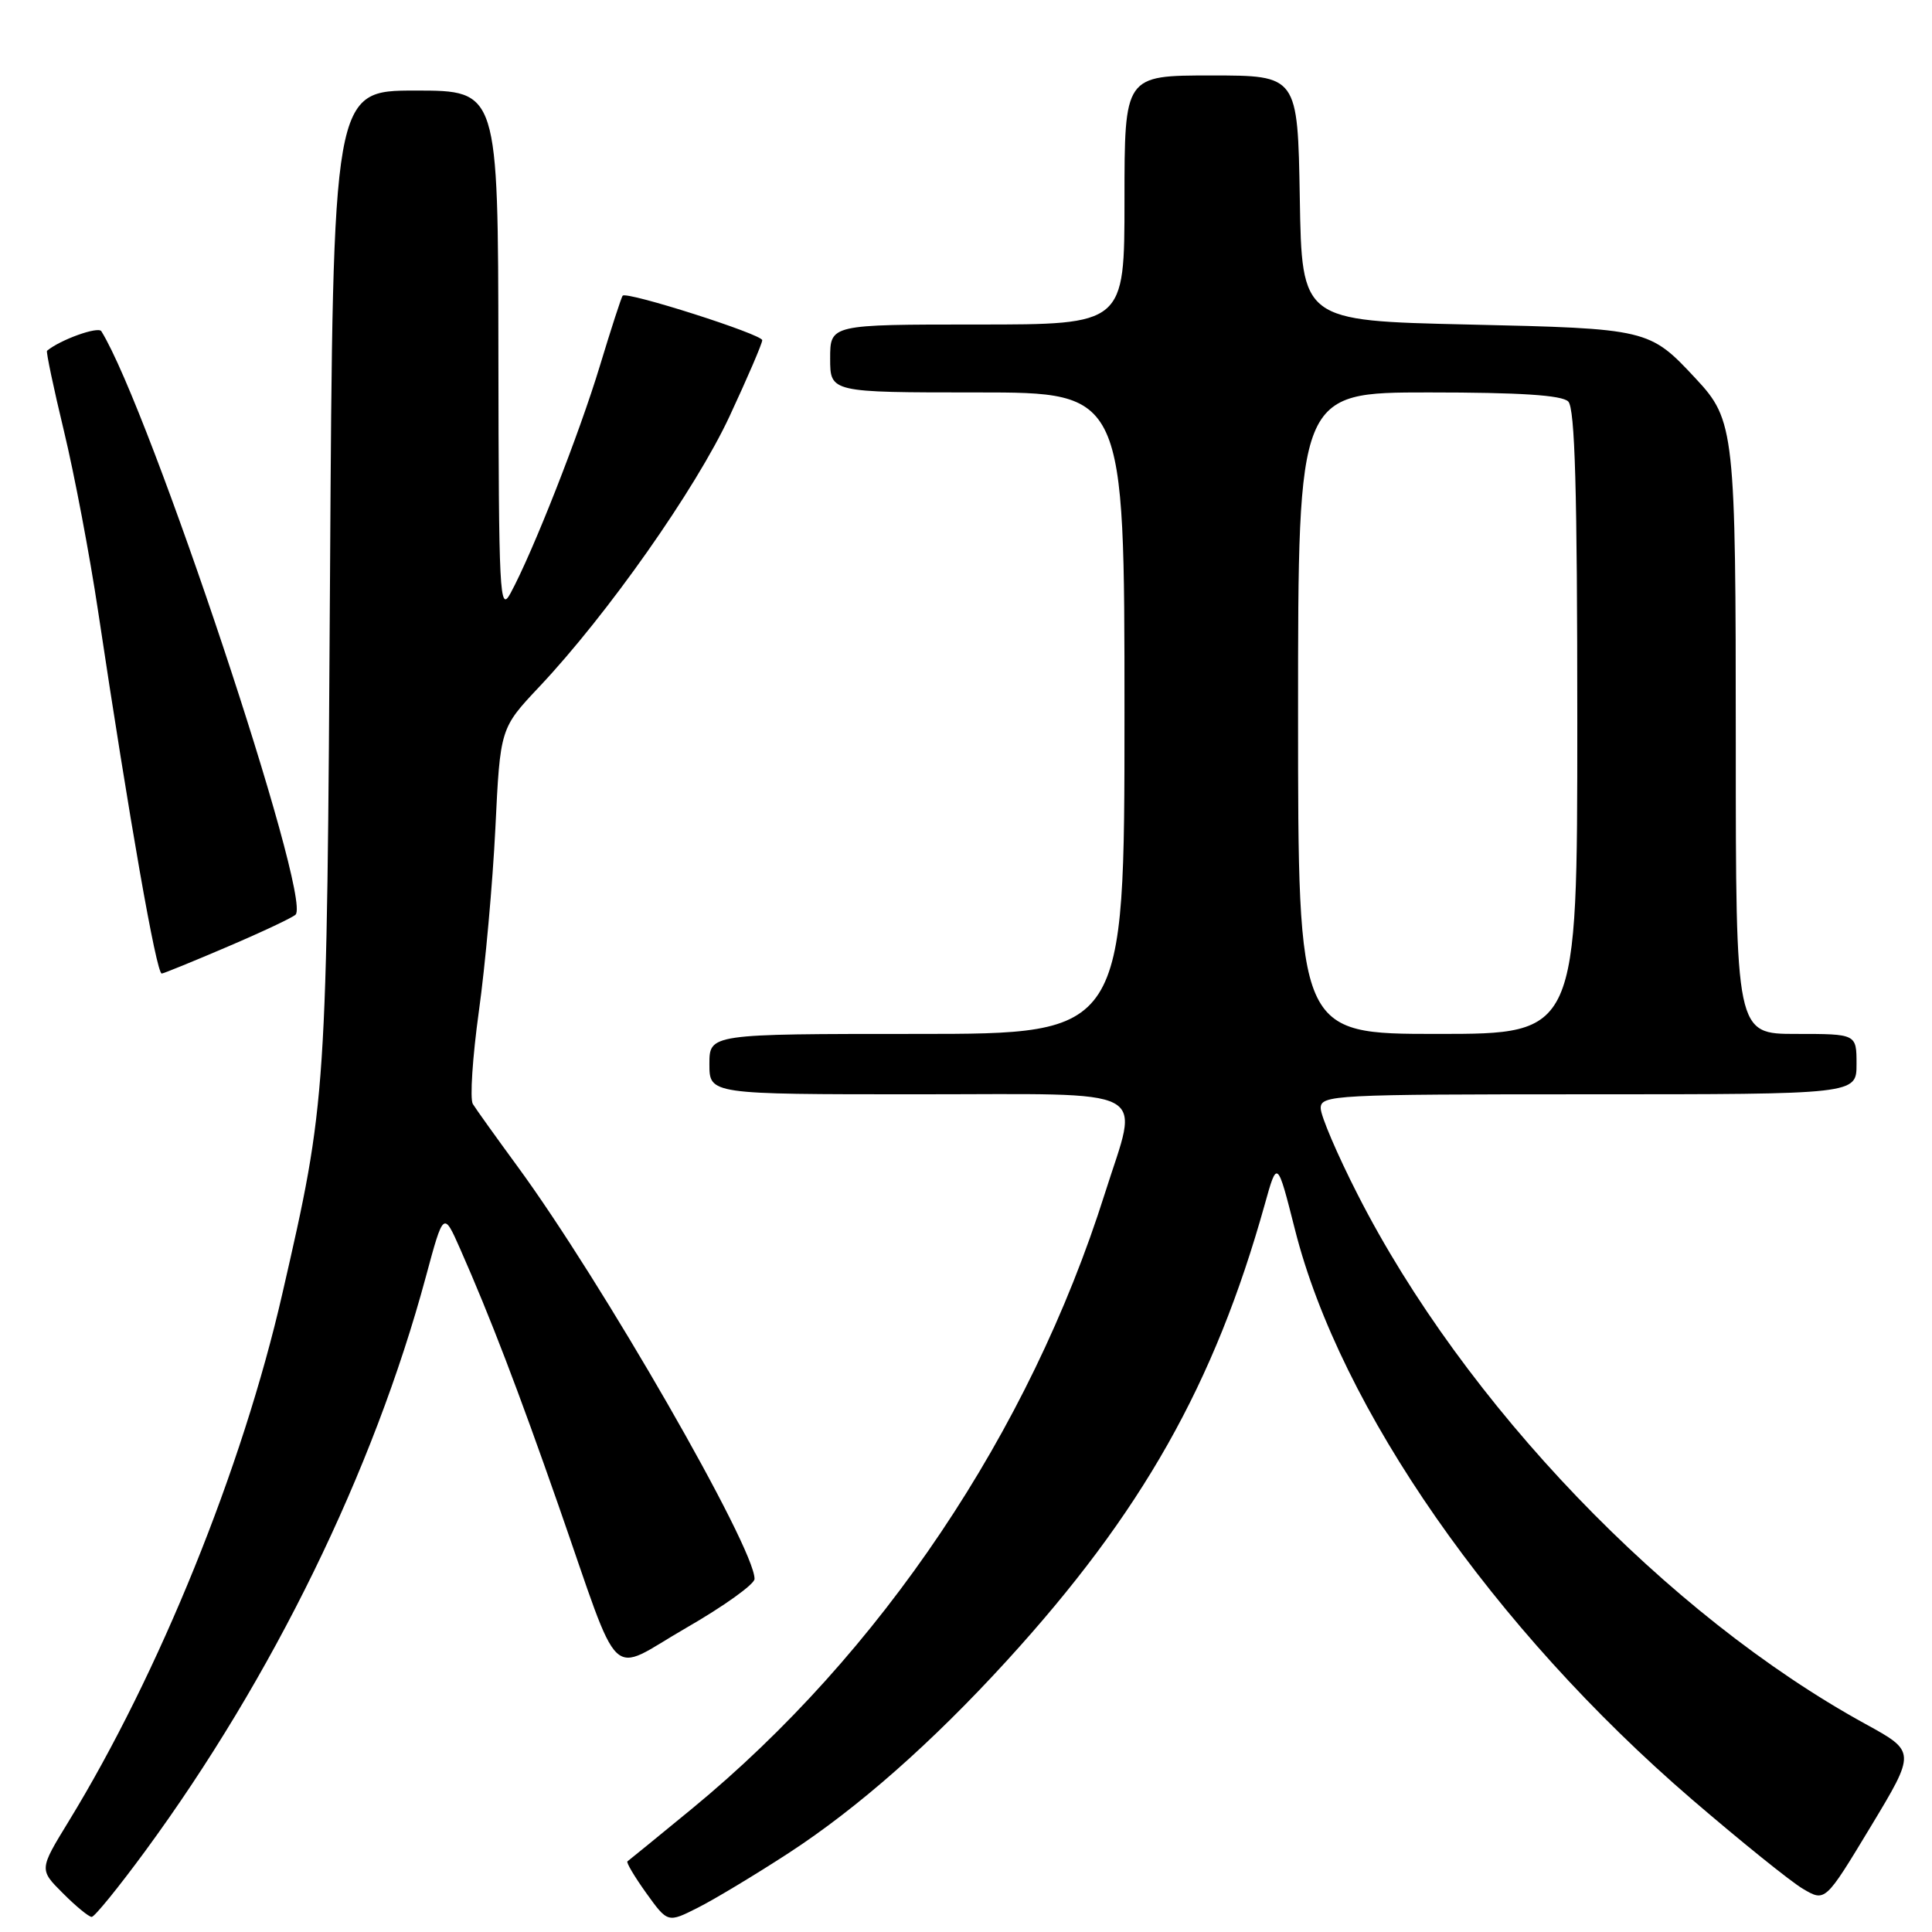 <?xml version="1.0" encoding="UTF-8" standalone="no"?>
<!DOCTYPE svg PUBLIC "-//W3C//DTD SVG 1.1//EN" "http://www.w3.org/Graphics/SVG/1.1/DTD/svg11.dtd" >
<svg xmlns="http://www.w3.org/2000/svg" xmlns:xlink="http://www.w3.org/1999/xlink" version="1.1" viewBox="0 0 256 256">
 <g >
 <path fill="currentColor"
d=" M 104.50 245.54 C 113.69 239.55 123.50 230.90 133.40 220.06 C 151.30 200.46 160.93 183.41 167.59 159.58 C 169.24 153.66 169.24 153.66 171.59 162.93 C 177.57 186.61 197.92 215.82 224.18 238.42 C 230.65 243.98 237.27 249.32 238.90 250.28 C 241.85 252.02 241.85 252.02 247.86 242.07 C 253.87 232.11 253.87 232.11 247.19 228.44 C 220.85 213.99 194.00 185.99 179.89 158.27 C 177.20 153.00 175.00 147.85 175.00 146.84 C 175.00 145.09 176.70 145.00 210.50 145.00 C 246.00 145.00 246.00 145.00 246.00 141.00 C 246.00 137.00 246.00 137.00 238.00 137.00 C 230.00 137.00 230.00 137.00 230.00 98.47 C 230.00 57.09 229.85 55.68 224.70 50.17 C 218.56 43.58 218.42 43.54 194.50 43.00 C 172.50 42.50 172.50 42.50 172.23 26.25 C 171.95 10.00 171.95 10.00 160.48 10.00 C 149.00 10.00 149.00 10.00 149.00 26.50 C 149.00 43.00 149.00 43.00 129.50 43.00 C 110.00 43.00 110.00 43.00 110.00 47.50 C 110.00 52.00 110.00 52.00 129.50 52.00 C 149.00 52.00 149.00 52.00 149.00 94.50 C 149.00 137.00 149.00 137.00 121.50 137.00 C 94.00 137.00 94.00 137.00 94.00 141.00 C 94.00 145.00 94.00 145.00 121.50 145.00 C 153.36 145.00 150.95 143.73 146.40 158.14 C 136.42 189.73 116.71 219.09 91.67 239.68 C 87.18 243.37 83.34 246.50 83.14 246.64 C 82.95 246.77 84.07 248.66 85.63 250.84 C 88.48 254.80 88.48 254.80 92.49 252.77 C 94.69 251.66 100.10 248.40 104.50 245.54 Z  M 19.26 245.25 C 36.14 222.24 49.49 194.92 56.43 169.17 C 58.77 160.50 58.77 160.50 60.98 165.50 C 64.96 174.52 68.69 184.27 74.01 199.50 C 82.49 223.79 80.39 221.77 90.91 215.71 C 95.89 212.85 99.97 209.92 99.98 209.22 C 100.04 205.11 79.68 169.69 68.53 154.50 C 65.71 150.65 63.06 146.95 62.65 146.28 C 62.25 145.60 62.61 140.09 63.45 134.02 C 64.30 127.95 65.28 117.02 65.64 109.74 C 66.28 96.50 66.28 96.50 71.46 91.00 C 80.49 81.42 92.15 64.85 96.66 55.18 C 99.05 50.05 101.00 45.51 101.00 45.08 C 101.00 44.30 83.08 38.58 82.51 39.18 C 82.34 39.35 80.98 43.55 79.48 48.50 C 76.76 57.48 70.63 73.10 67.65 78.60 C 66.20 81.28 66.08 78.92 66.04 46.75 C 66.00 12.00 66.00 12.00 55.06 12.00 C 44.12 12.00 44.12 12.00 43.73 76.25 C 43.31 145.53 43.30 145.76 37.40 171.47 C 32.12 194.53 21.09 221.75 9.08 241.37 C 5.19 247.73 5.19 247.73 8.33 250.86 C 10.05 252.59 11.77 254.00 12.15 254.00 C 12.53 254.00 15.73 250.06 19.26 245.25 Z  M 30.16 125.44 C 34.75 123.48 38.80 121.57 39.17 121.19 C 41.37 118.93 19.83 54.24 13.43 43.89 C 13.01 43.21 7.97 45.02 6.23 46.48 C 6.09 46.60 7.09 51.38 8.47 57.10 C 9.85 62.82 11.89 73.58 13.00 81.00 C 17.15 108.66 20.72 129.00 21.43 129.00 C 21.65 129.00 25.58 127.40 30.16 125.44 Z  M 172.00 94.50 C 172.00 52.00 172.00 52.00 189.30 52.00 C 201.42 52.00 206.96 52.36 207.80 53.20 C 208.69 54.09 209.00 64.91 209.00 95.70 C 209.00 137.00 209.00 137.00 190.50 137.00 C 172.00 137.00 172.00 137.00 172.00 94.50 Z "/>
</g>
</svg>